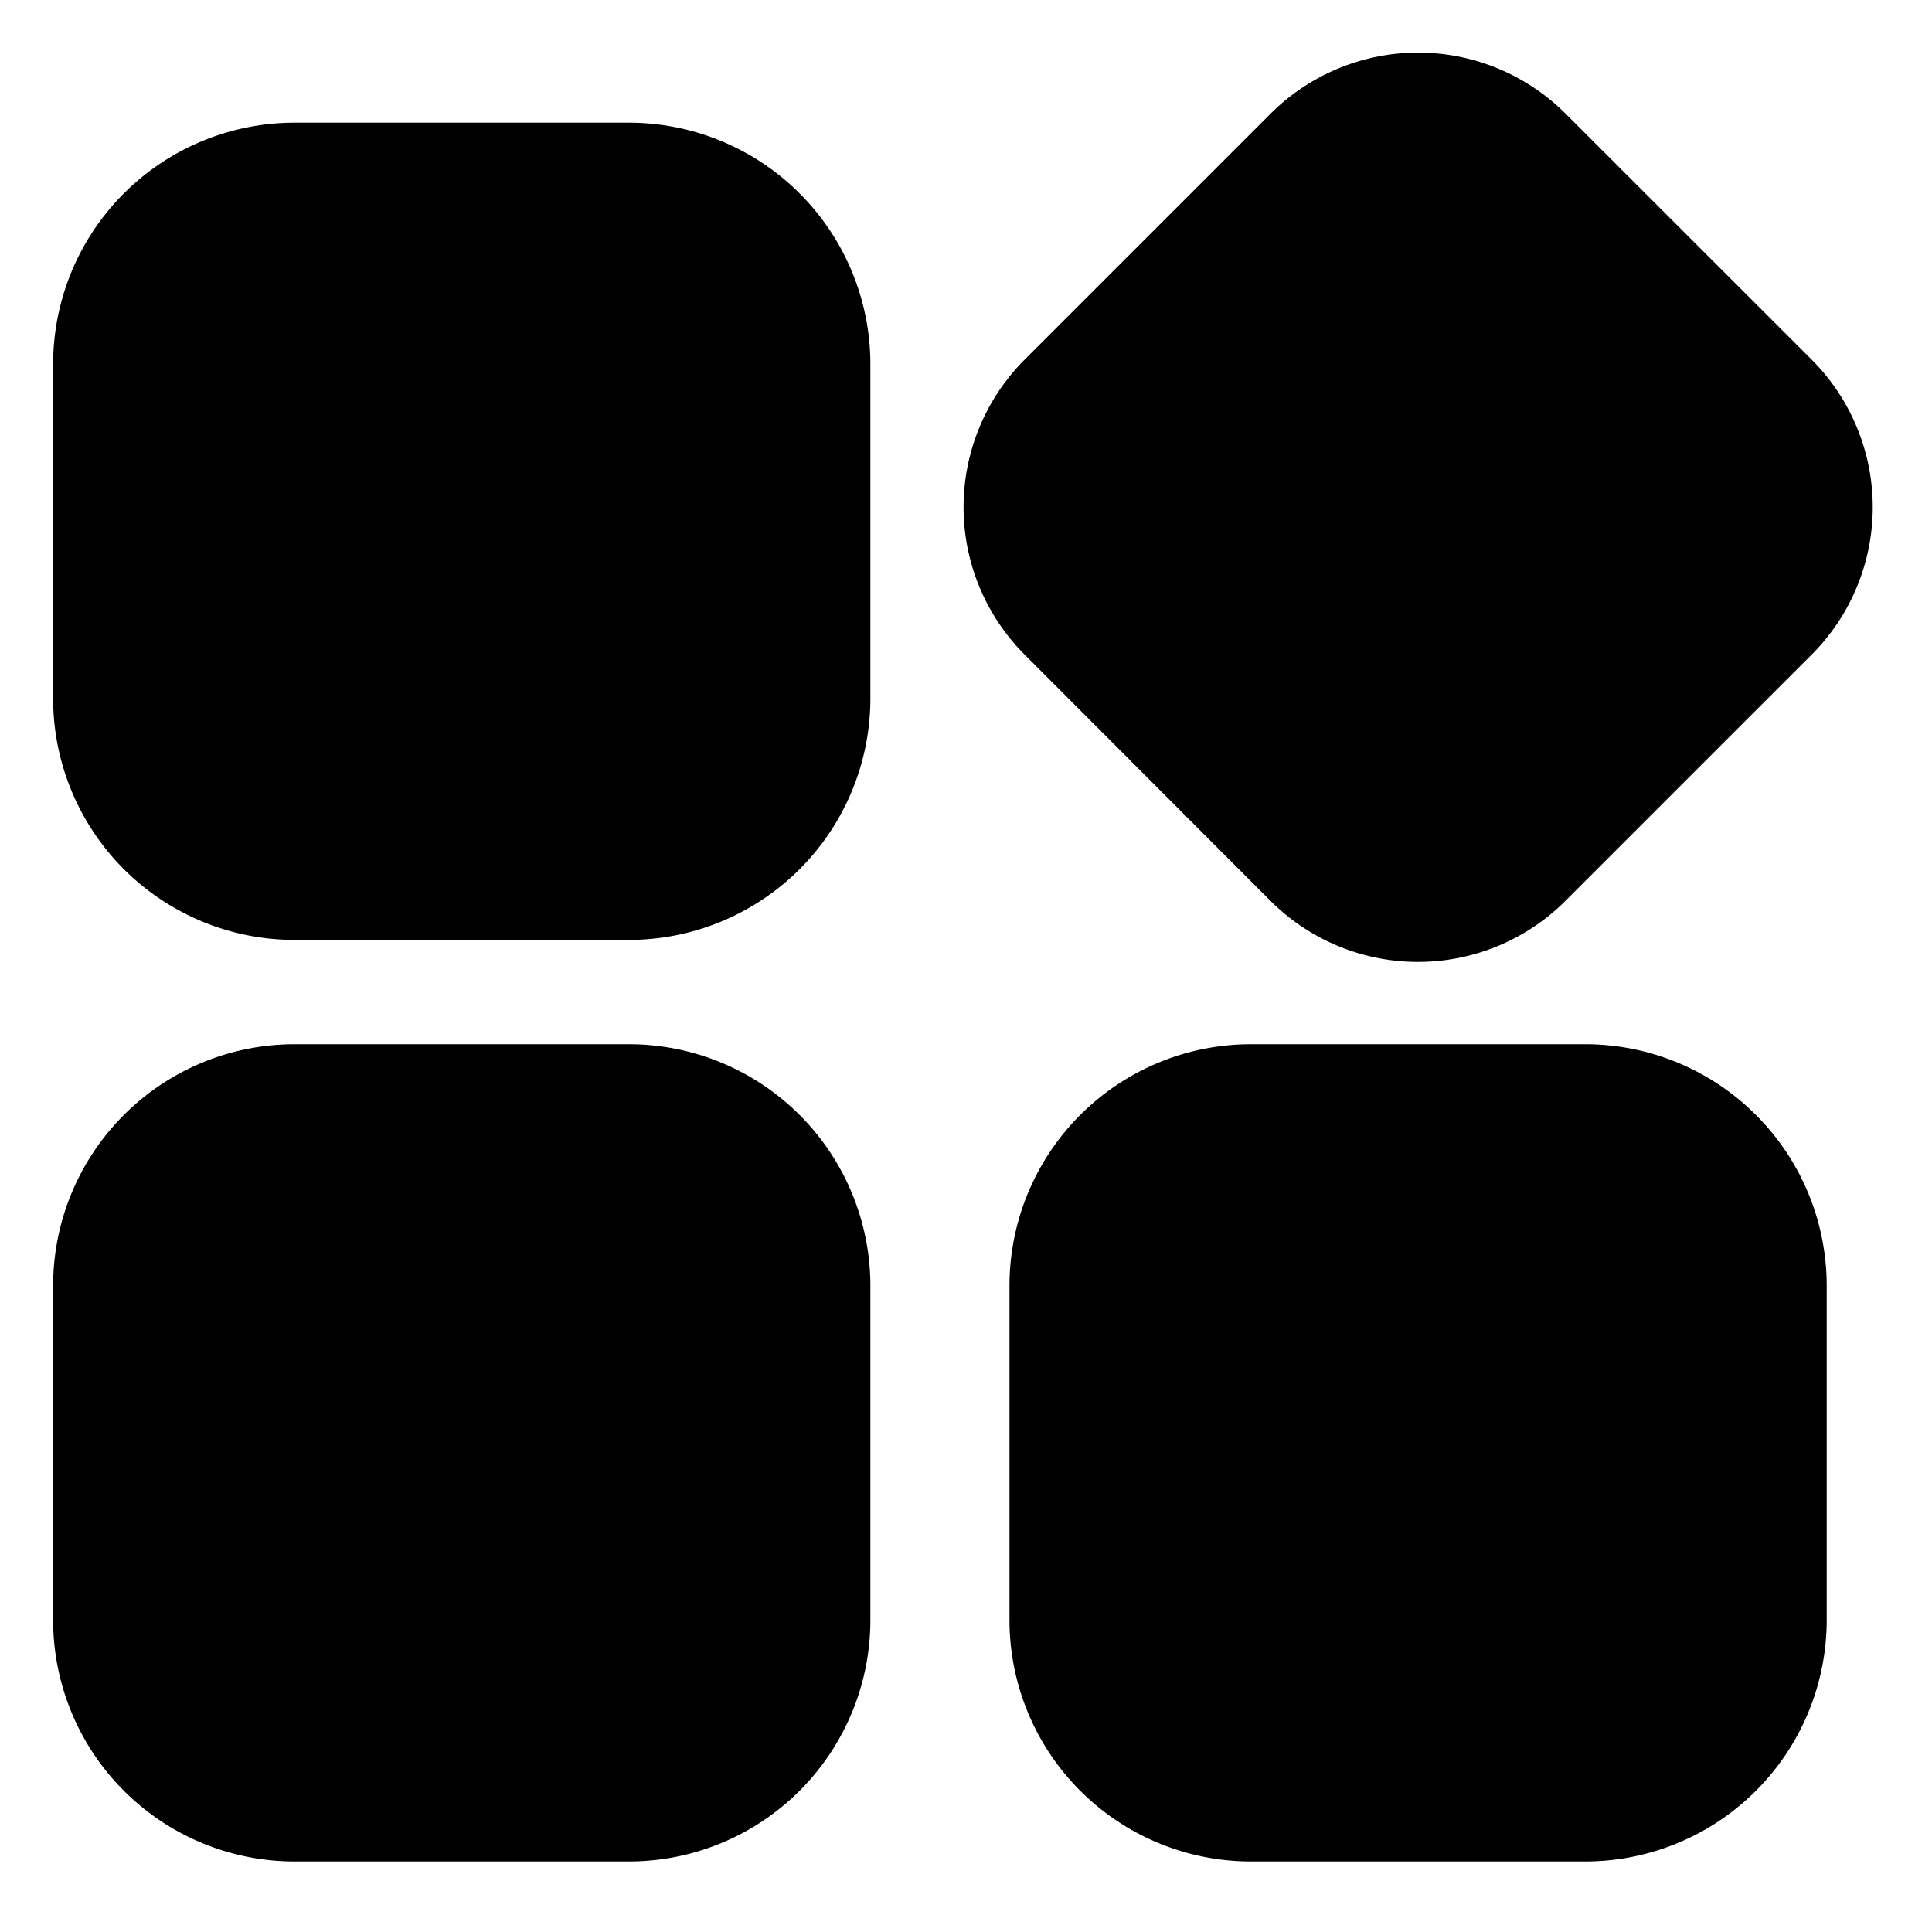<?xml version="1.0" standalone="no"?><!DOCTYPE svg PUBLIC "-//W3C//DTD SVG 1.1//EN" "http://www.w3.org/Graphics/SVG/1.1/DTD/svg11.dtd"><svg t="1754548252477" class="icon" viewBox="0 0 1024 1024" version="1.1" xmlns="http://www.w3.org/2000/svg" p-id="1480" xmlns:xlink="http://www.w3.org/1999/xlink" width="200" height="200"><path d="M771.2 118.912l130.304 130.368a27.648 27.648 0 0 1 0 39.04L771.2 418.752a27.648 27.648 0 0 1-39.104 0L601.728 288.384a27.648 27.648 0 0 1 0-39.104l130.368-130.368a27.648 27.648 0 0 1 39.04 0zM673.408 60.288a110.592 110.592 0 0 1 156.416 0l130.368 130.304a110.592 110.592 0 0 1 0 156.416L829.76 477.44a110.592 110.592 0 0 1-156.416 0L543.104 347.008a110.592 110.592 0 0 1 0-156.416L673.408 60.288zM156.16 141.824h177.152a51.2 51.2 0 0 1 51.2 51.2v177.152a51.2 51.2 0 0 1-51.2 51.2H156.16a51.2 51.2 0 0 1-51.2-51.2V193.024a51.2 51.2 0 0 1 51.2-51.2z m-128 51.2a128 128 0 0 1 128-128h177.152a128 128 0 0 1 128 128v177.152a128 128 0 0 1-128 128H156.16a128 128 0 0 1-128-128V193.024z m128 437.248h177.152a51.2 51.2 0 0 1 51.2 51.2v177.152a51.2 51.2 0 0 1-51.2 51.2H156.16a51.2 51.2 0 0 1-51.2-51.2v-177.152a51.2 51.2 0 0 1 51.2-51.2z m-128 51.2a128 128 0 0 1 128-128h177.152a128 128 0 0 1 128 128v177.152a128 128 0 0 1-128 128H156.16a128 128 0 0 1-128-128v-177.152z m812.032-51.2H663.04a51.2 51.2 0 0 0-51.2 51.2v177.152a51.2 51.2 0 0 0 51.2 51.2h177.152a51.2 51.2 0 0 0 51.2-51.2v-177.152a51.2 51.2 0 0 0-51.2-51.2z m-177.152-76.8a128 128 0 0 0-128 128v177.152a128 128 0 0 0 128 128h177.152a128 128 0 0 0 128-128v-177.152a128 128 0 0 0-128-128H663.04z" p-id="1481"></path></svg>